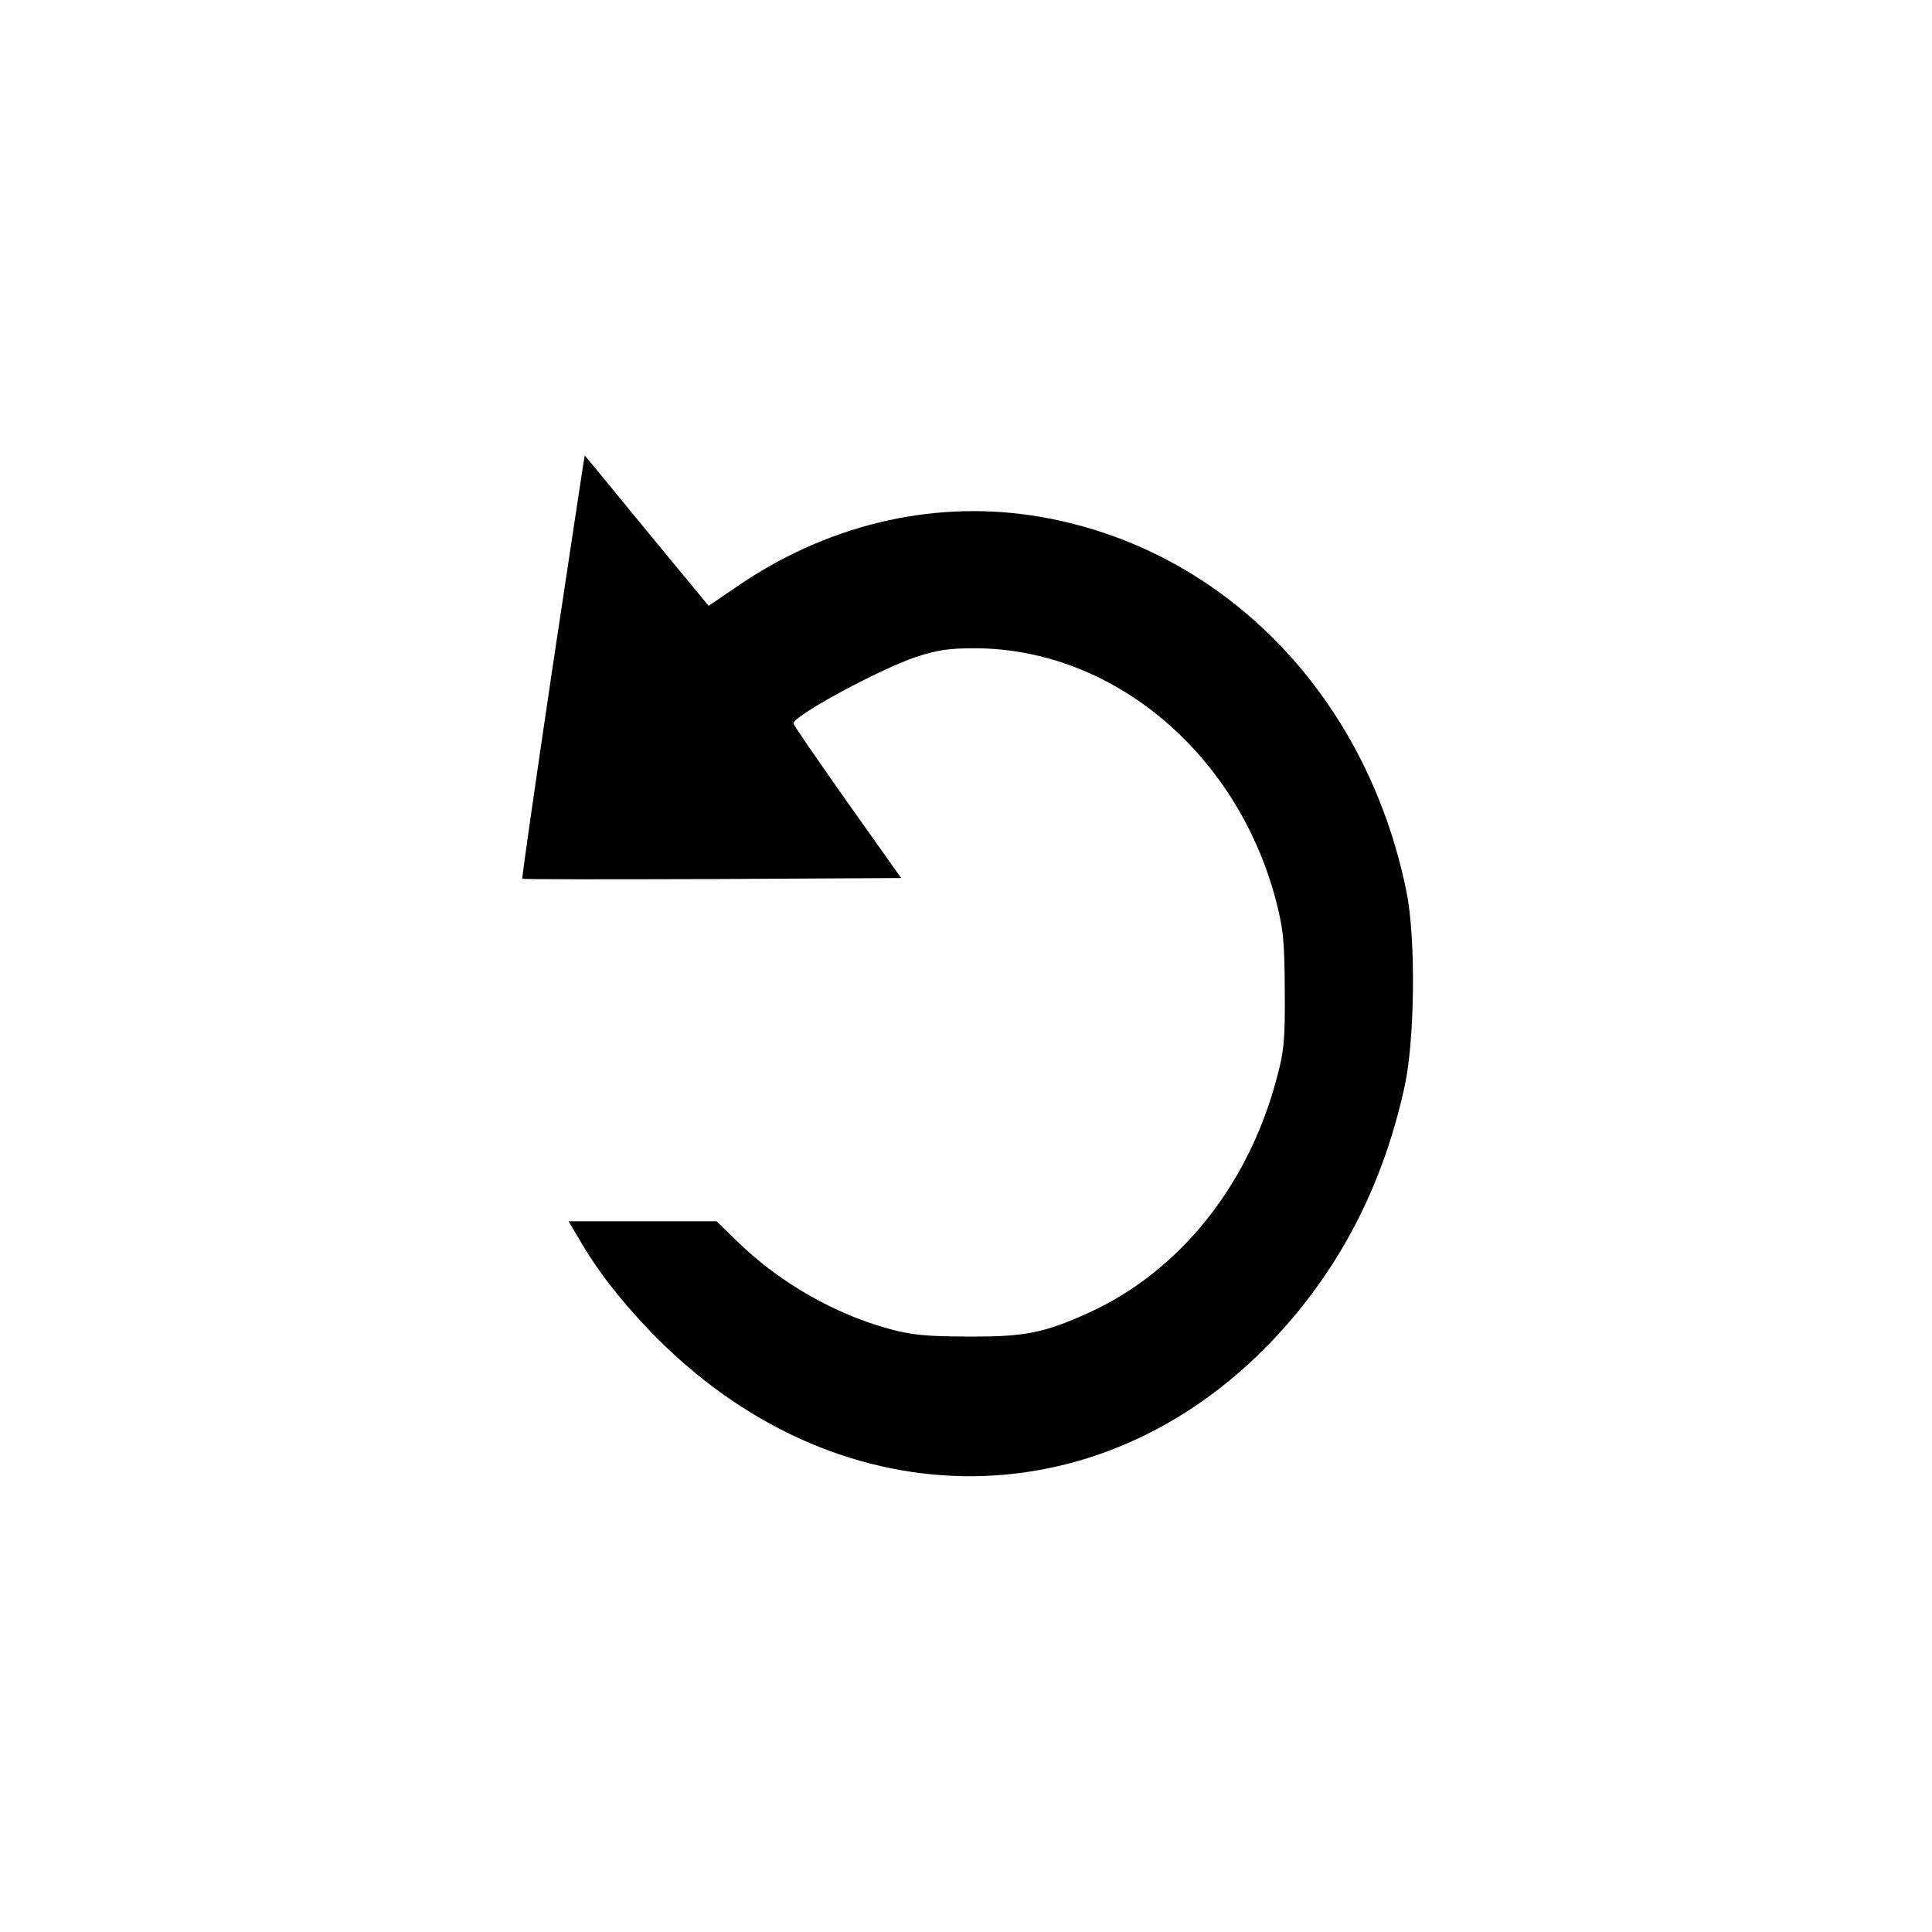 <?xml version="1.0" standalone="no"?>
<!DOCTYPE svg PUBLIC "-//W3C//DTD SVG 20010904//EN"
 "http://www.w3.org/TR/2001/REC-SVG-20010904/DTD/svg10.dtd">
<svg version="1.0" xmlns="http://www.w3.org/2000/svg"
 width="560pt" height="560pt" viewBox="0 0 560 560"
 preserveAspectRatio="xMidYMid meet">

<g transform="translate(0,560) scale(0.1,-0.1)"
fill="#000000" stroke="none">
<path d="M1602 3668 c-50 -337 -90 -614 -88 -615 1 -2 249 -2 550 -1 l548 3
-156 220 c-85 121 -156 223 -156 228 -1 22 247 156 353 192 63 21 98 26 173
26 398 -1 757 -301 871 -726 23 -88 26 -119 27 -265 1 -143 -2 -177 -23 -254
-82 -312 -282 -561 -545 -681 -131 -59 -185 -70 -351 -69 -120 0 -165 5 -227
22 -158 43 -315 133 -434 247 l-67 65 -214 0 -215 0 28 -47 c53 -93 120 -179
209 -272 528 -548 1290 -561 1799 -31 196 205 325 452 388 744 29 136 32 425
5 560 -117 581 -544 1010 -1087 1092 -295 44 -598 -29 -858 -209 l-78 -53
-180 218 c-98 120 -179 218 -179 218 -1 0 -42 -275 -93 -612z"/>
</g>
</svg>
